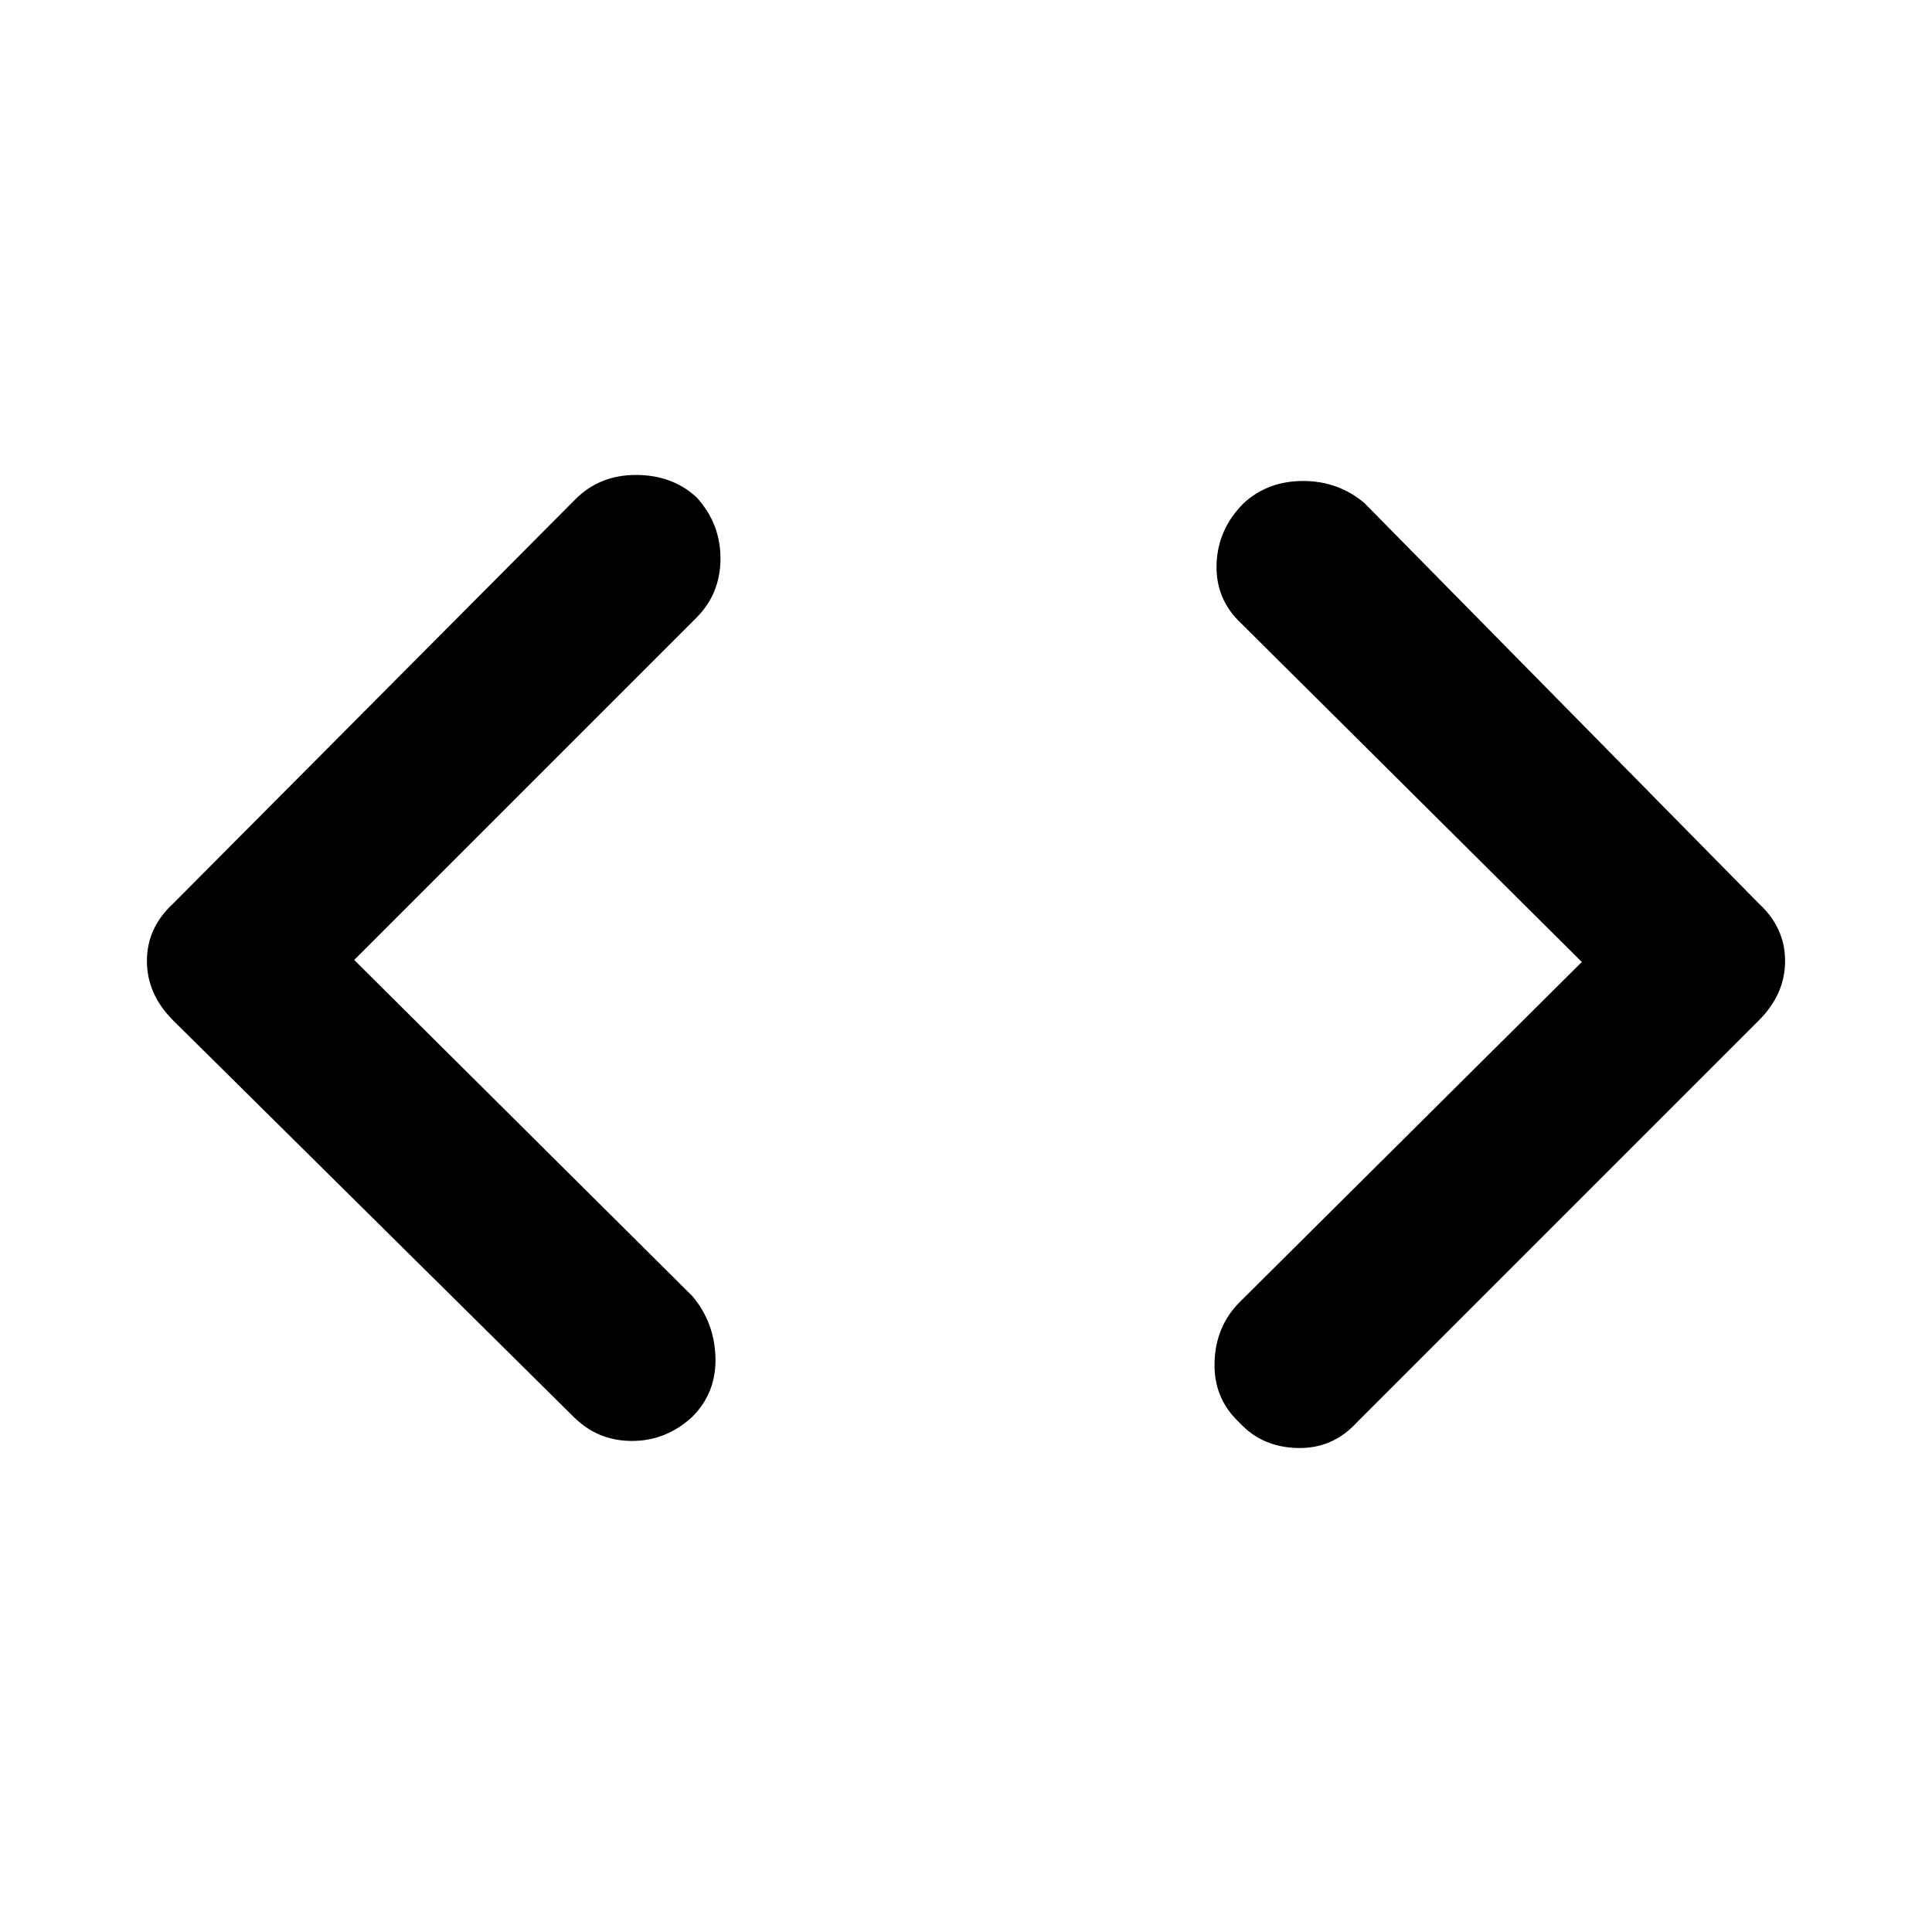 <svg xmlns="http://www.w3.org/2000/svg" height="48" width="48"><path d="M33.7 35.35Q33.1 36 32.225 35.975Q31.35 35.95 30.8 35.35Q30.15 34.75 30.175 33.85Q30.2 32.95 30.8 32.35L39.3 23.9L30.85 15.5Q30.2 14.9 30.225 14.025Q30.25 13.15 30.9 12.5Q31.5 11.95 32.375 11.95Q33.25 11.95 33.9 12.5L43.7 22.45Q44.35 23.05 44.35 23.875Q44.35 24.7 43.7 25.35ZM14.25 35.2 4.3 25.35Q3.65 24.7 3.65 23.875Q3.65 23.05 4.3 22.45L14.3 12.4Q14.9 11.8 15.8 11.8Q16.7 11.8 17.3 12.35Q17.9 13 17.9 13.875Q17.9 14.75 17.3 15.35L8.8 23.85L17.2 32.2Q17.75 32.85 17.775 33.725Q17.8 34.6 17.2 35.2Q16.55 35.8 15.7 35.8Q14.85 35.8 14.25 35.2Z"/></svg>